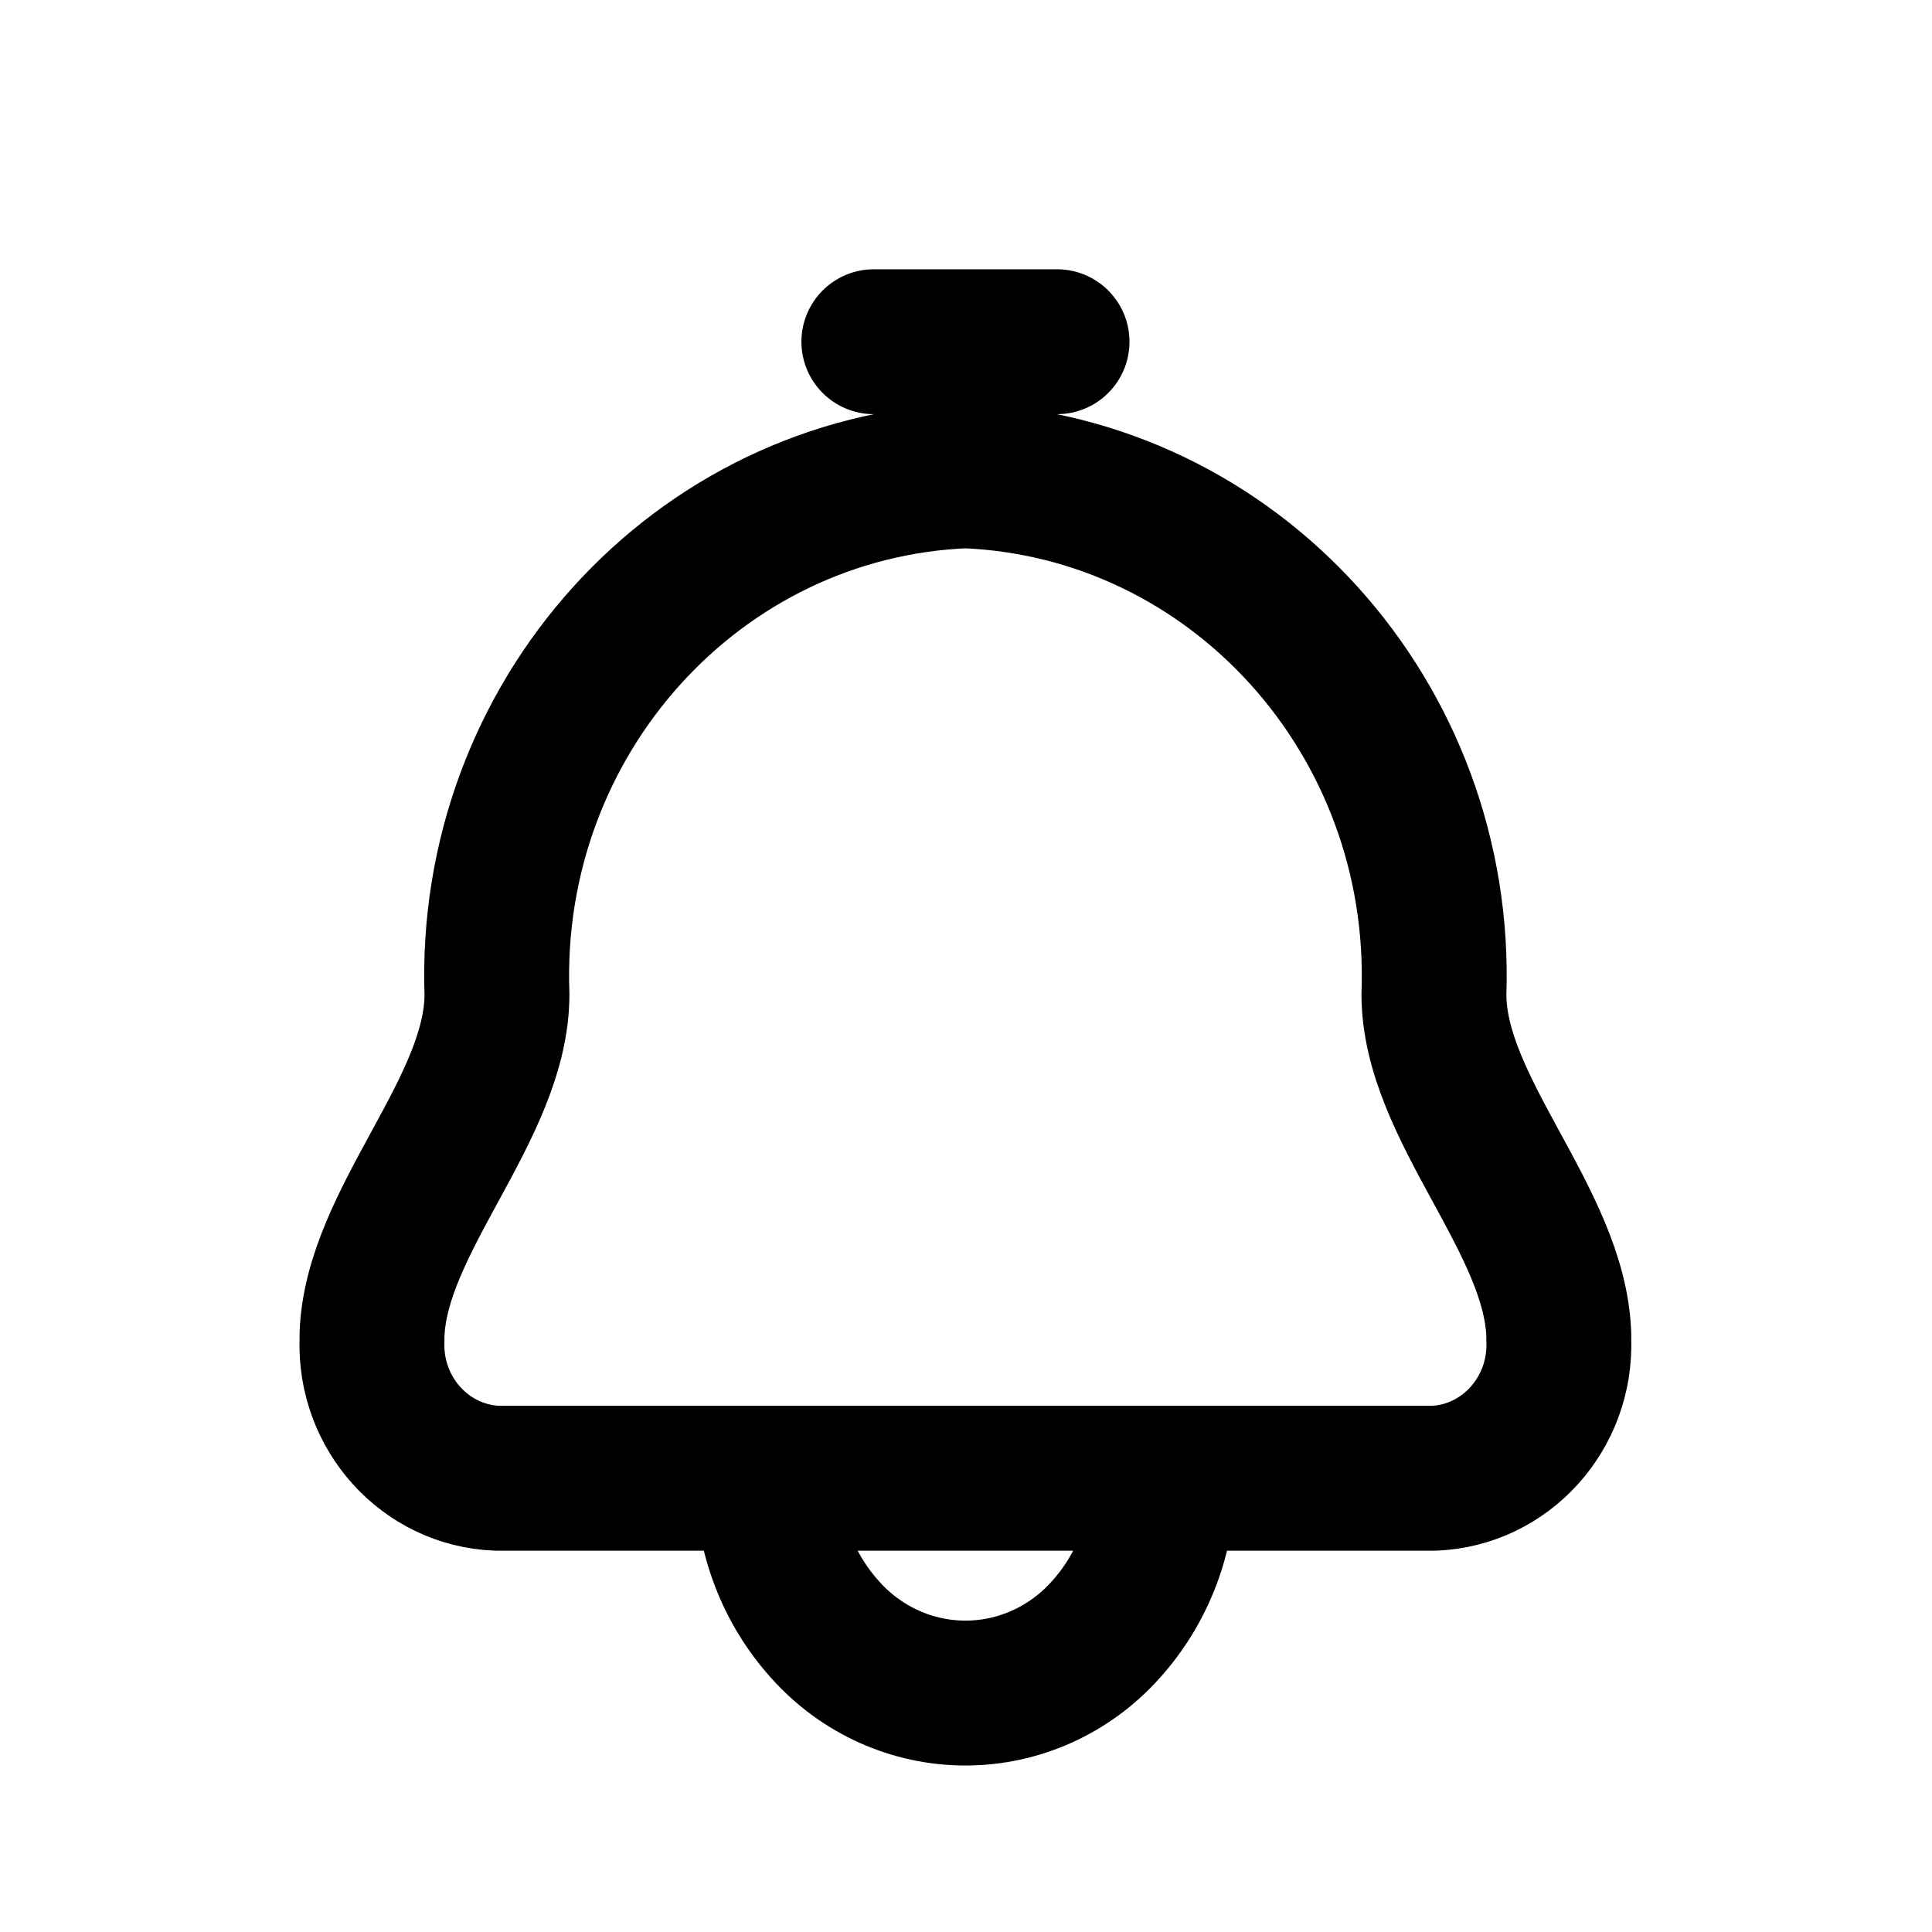 <svg width="800" height="800" viewBox="0 0 800 800" fill="none" xmlns="http://www.w3.org/2000/svg">
<path d="M399.768 197.013C288.469 201.52 201.708 297.542 205.781 411.708C205.781 459.162 155.546 505.464 154.037 552.846C154.037 553.52 154.037 554.189 154.037 554.863C152.95 585.312 176.096 610.918 205.781 612.11H317.87M399.768 197.013C511.069 201.52 597.829 297.542 593.757 411.708C593.757 459.126 643.991 505.32 645.463 552.846C645.463 553.52 645.463 554.189 645.463 554.863C646.551 585.312 623.407 610.918 593.721 612.11H481.667M399.768 197.013V141.5H361.847H437.692M481.667 612.11C481.772 635.441 473.195 657.937 457.692 675.01C442.782 691.615 421.777 701.063 399.768 701.063C377.758 701.063 356.757 691.615 341.847 675.01C326.34 657.937 317.766 635.441 317.87 612.11M481.667 612.11H317.87" stroke="black" stroke-width="60" stroke-linecap="round" stroke-linejoin="round"/>
</svg>
